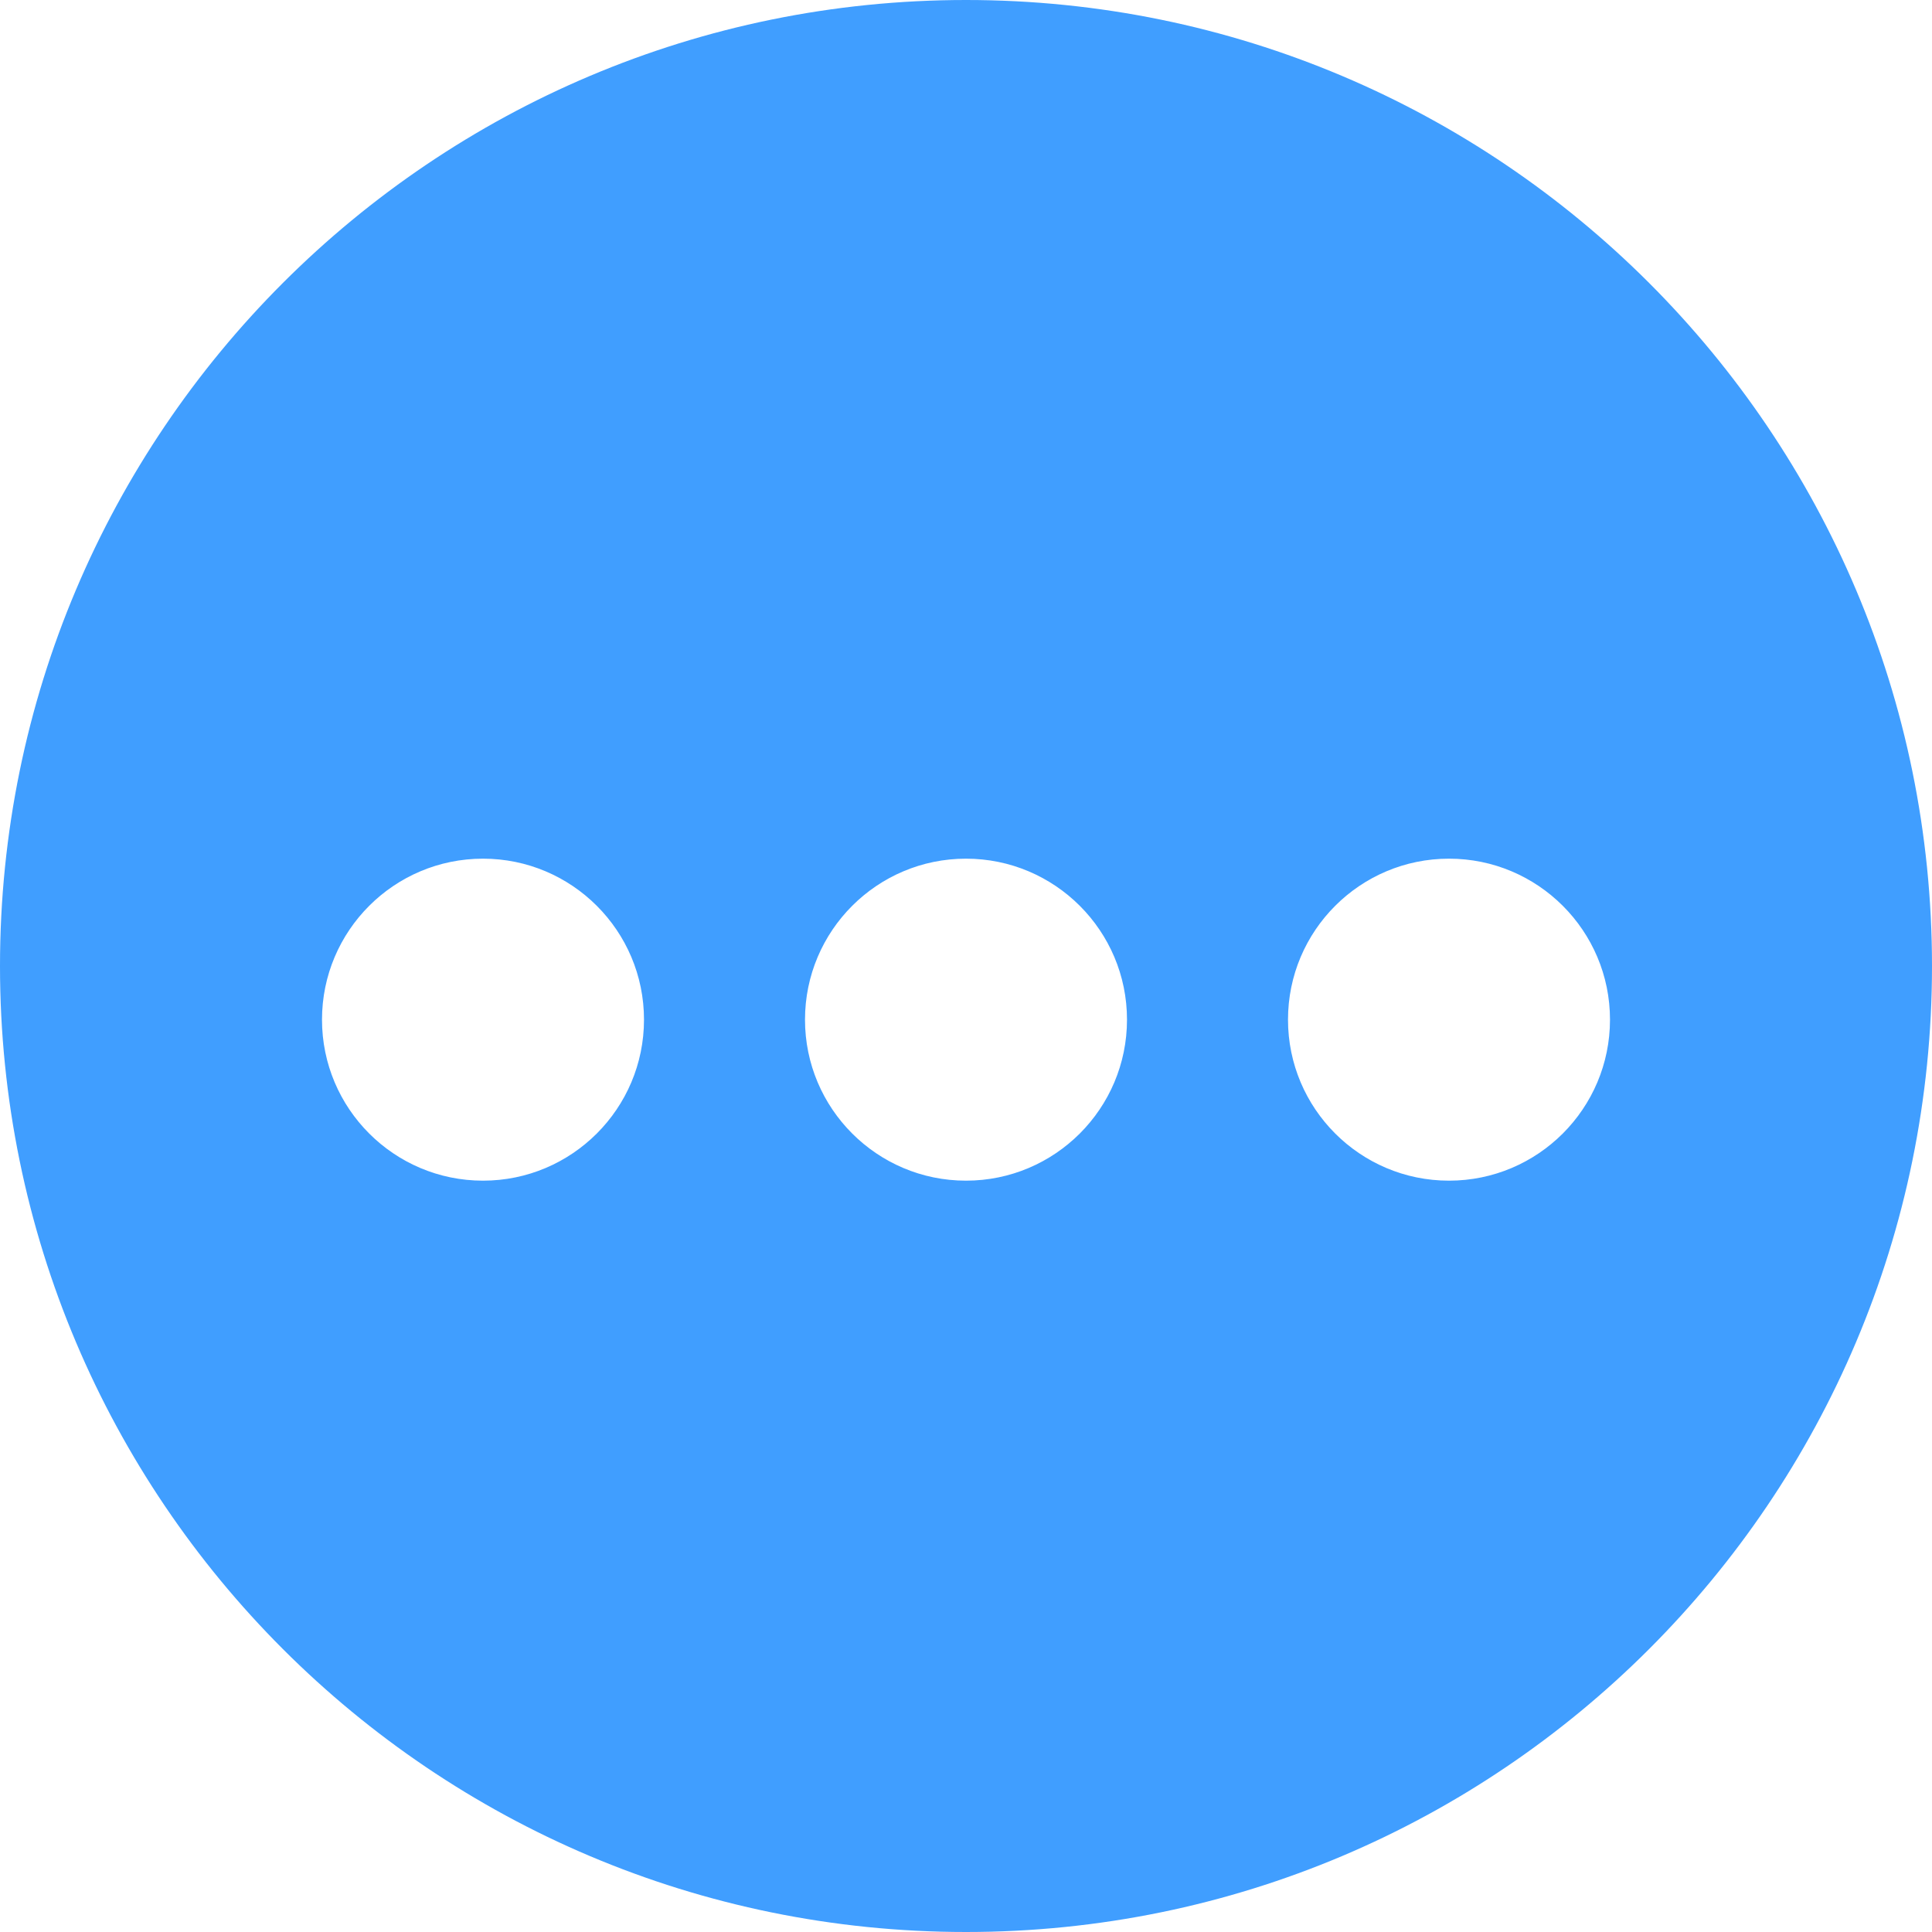 <?xml version="1.0" encoding="UTF-8"?>
<svg width="18px" height="18px" viewBox="0 0 18 18" version="1.1" xmlns="http://www.w3.org/2000/svg" xmlns:xlink="http://www.w3.org/1999/xlink">
    <title>审核中</title>
    <g id="设计方案" stroke="none" stroke-width="1" fill="none" fill-rule="evenodd">
        <g id="业务对象（说明）" transform="translate(-707, -1645)" fill="#409EFF" fill-rule="nonzero">
            <g id="已认证" transform="translate(707, 1550)">
                <g id="编组-7备份-3" transform="translate(0, 95)">
                    <path d="M9,0 C13.971,0 18,4.029 18,9 C18,13.971 13.971,18 9,18 C4.029,18 0,13.971 0,9 C0,4.029 4.029,0 9,0 Z M4.5,11 C5.328,11 6,10.328 6,9.5 C6,8.672 5.328,8 4.5,8 C3.672,8 3,8.672 3,9.5 C3,10.328 3.672,11 4.5,11 Z M9,11 C9.828,11 10.5,10.328 10.5,9.5 C10.5,8.672 9.828,8 9,8 C8.172,8 7.5,8.672 7.5,9.5 C7.5,10.328 8.172,11 9,11 Z M13.5,11 C14.328,11 15,10.328 15,9.5 C15,8.672 14.328,8 13.5,8 C12.672,8 12,8.672 12,9.5 C12,10.328 12.672,11 13.5,11 Z" id="审核中"></path>
                </g>
            </g>
        </g>
    </g>
</svg>